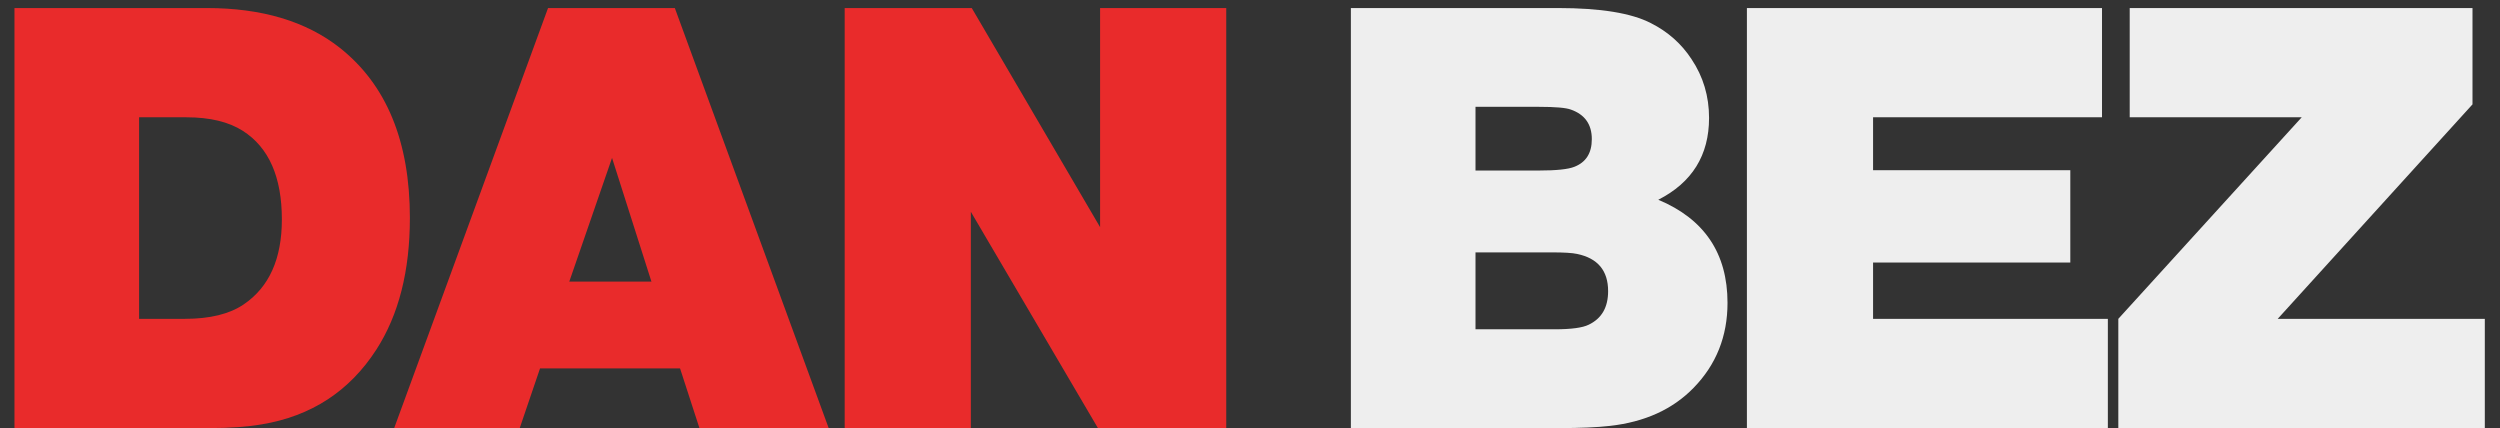 <svg width="146" height="25" viewBox="0 0 146 25" fill="none" xmlns="http://www.w3.org/2000/svg">
<rect x="0" y="0" width="146" height="25" fill="#333333" stroke="none"/>
<path d="M0.845 0.47H12.076C15.287 0.47 17.875 1.243 19.84 2.788C22.571 4.945 23.937 8.257 23.937 12.726C23.937 15.829 23.284 18.393 21.978 20.418C20.409 22.849 18.174 24.305 15.275 24.784C14.436 24.928 13.424 25 12.238 25H0.845V0.47ZM8.123 6.85V18.62H10.8C12.262 18.62 13.406 18.339 14.233 17.776C15.718 16.77 16.461 15.116 16.461 12.816C16.461 10.336 15.7 8.611 14.179 7.64C13.352 7.113 12.256 6.85 10.89 6.85H8.123ZM31.538 21.514L30.352 25H23.02L32.006 0.47H39.41L48.395 25H40.847L39.715 21.514H31.538ZM33.246 16.446H38.044L35.743 9.222L33.246 16.446ZM71.613 0.47V25H64.119L56.697 12.367V25H49.329V0.47H56.751L64.245 13.265V0.47H71.613Z" fill="#E92B2B"/>
<path d="M78.891 0.47H91.003C93.471 0.47 95.274 0.764 96.412 1.351C97.407 1.854 98.197 2.555 98.784 3.453C99.467 4.472 99.809 5.616 99.809 6.886C99.809 9.066 98.82 10.659 96.844 11.666C99.539 12.792 100.887 14.799 100.887 17.686C100.887 19.639 100.228 21.292 98.91 22.646C97.688 23.904 96.053 24.647 94.004 24.874C93.261 24.958 92.279 25 91.057 25H78.891V0.47ZM86.169 6.239V9.959H89.853C90.883 9.959 91.578 9.887 91.938 9.743C92.621 9.479 92.962 8.94 92.962 8.126C92.962 7.263 92.555 6.688 91.74 6.4C91.452 6.293 90.835 6.239 89.889 6.239H86.169ZM86.169 14.739V19.231H90.787C91.758 19.231 92.423 19.142 92.782 18.962C93.537 18.602 93.914 17.95 93.914 17.003C93.914 15.805 93.309 15.08 92.099 14.829C91.824 14.769 91.333 14.739 90.626 14.739H86.169ZM109.387 15.332V18.62H123.099V25H102.019V0.47H122.757V6.85H109.387V9.941H120.906V15.332H109.387ZM145.113 18.62V25H123.71V18.62L134.42 6.85H124.375V0.47H144.394V6.095L133.018 18.62H145.113Z" fill="#EEEEEE"/>
</svg>
